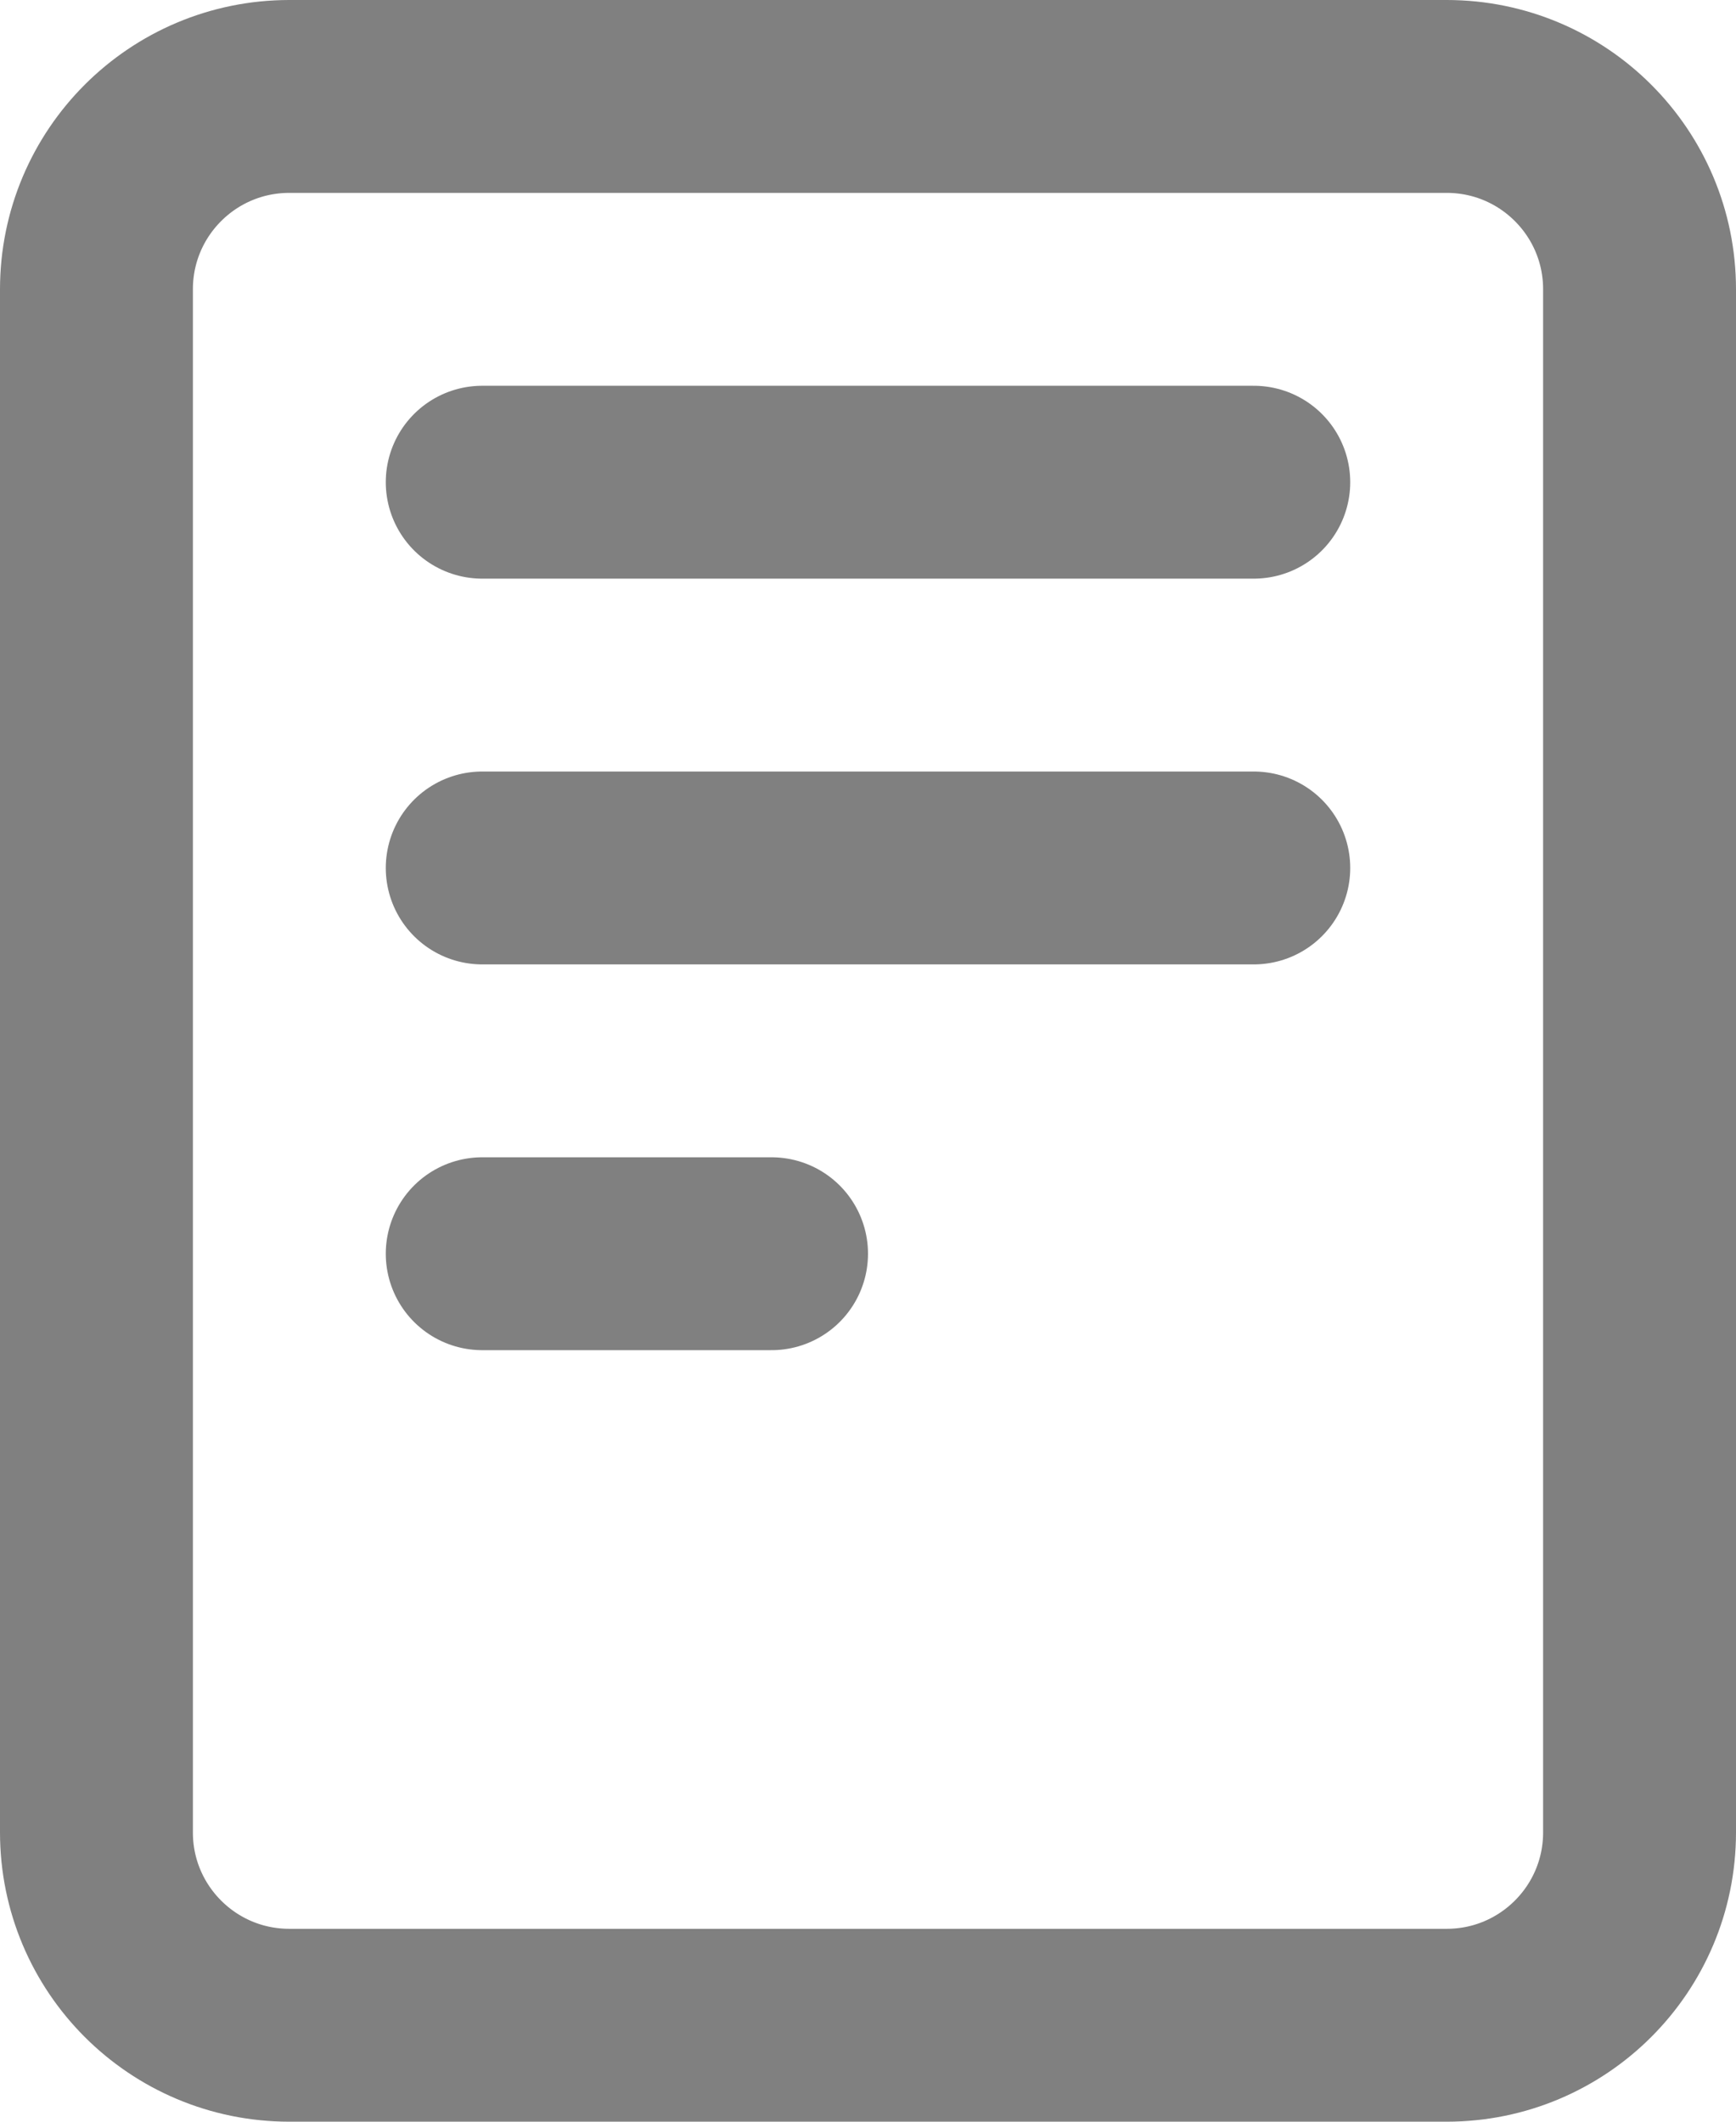 <svg width="18" height="22" viewBox="0 0 18 22" fill="none" xmlns="http://www.w3.org/2000/svg">
<path d="M5 5H13M5 9H13M5 13H8M3 21H15C16.105 21 17 20.105 17 19V3C17 1.895 16.105 1 15 1H3C1.895 1 1 1.895 1 3V19C1 20.105 1.895 21 3 21Z" stroke="#808080" stroke-width="2" stroke-linecap="round" stroke-linejoin="round"/>
</svg>
